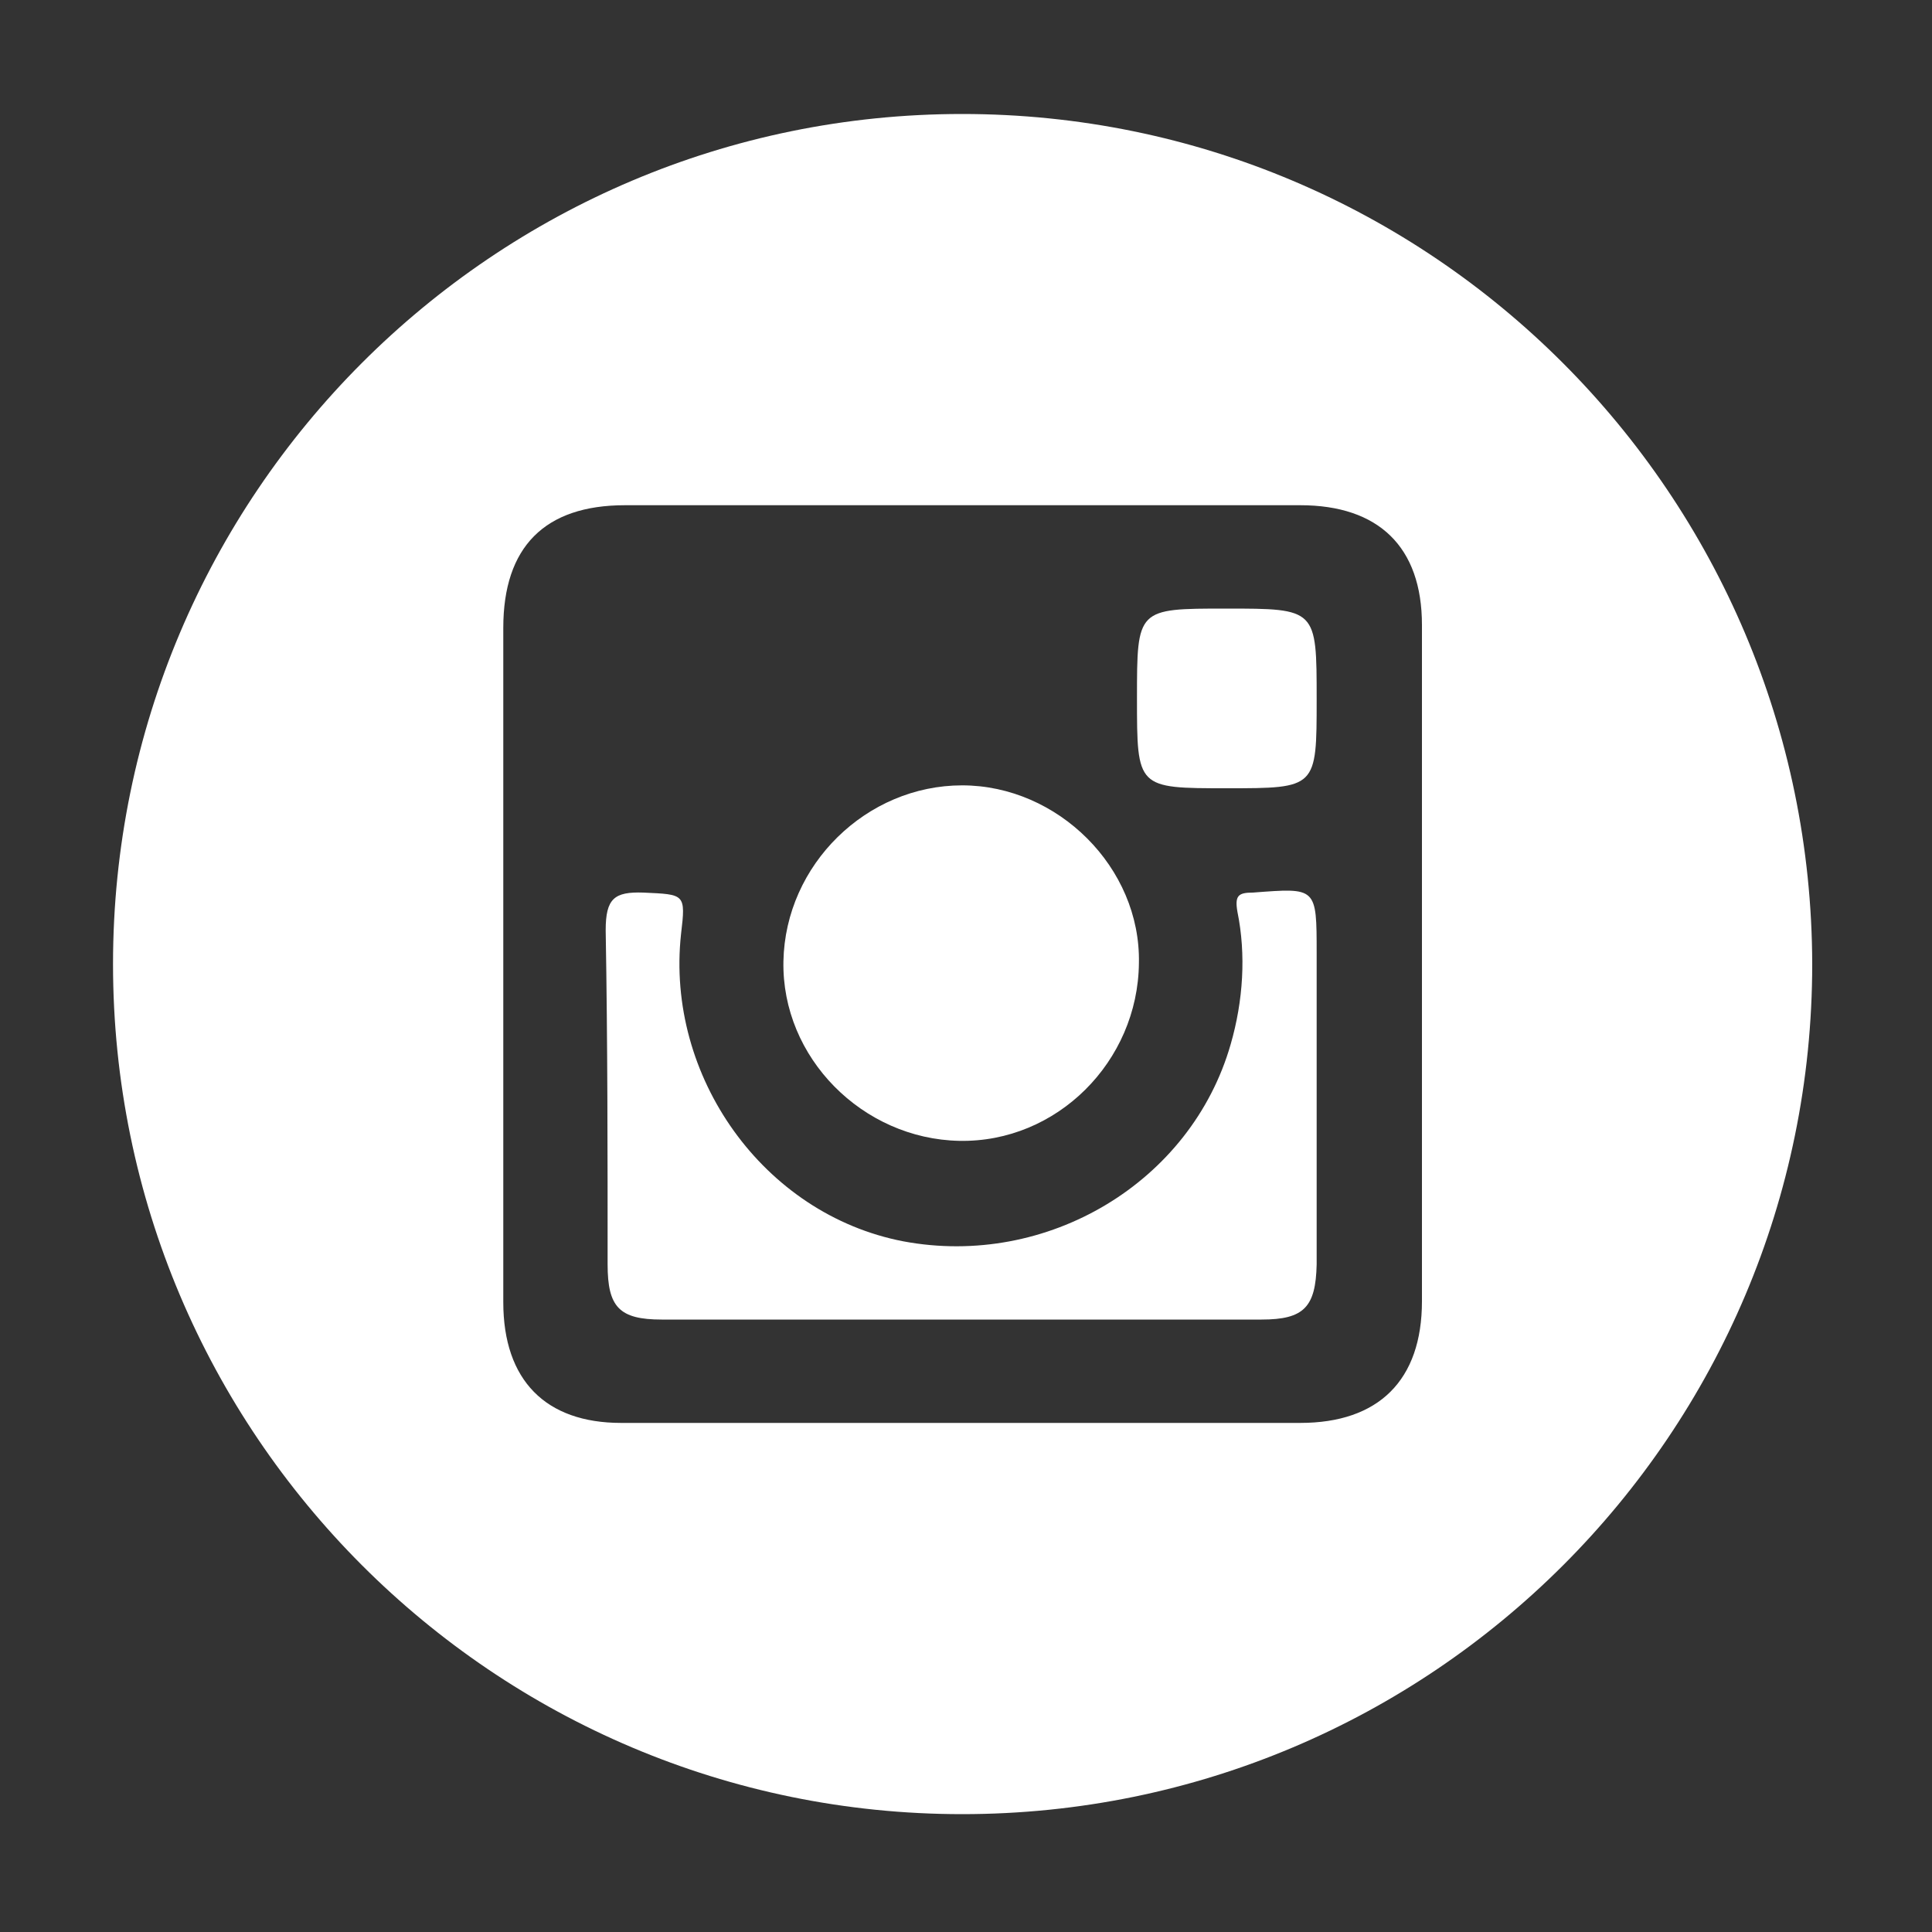 <?xml version="1.0" encoding="utf-8"?>
<!-- Generator: Adobe Illustrator 24.0.2, SVG Export Plug-In . SVG Version: 6.00 Build 0)  -->
<svg version="1.1" id="Capa_1" xmlns="http://www.w3.org/2000/svg" xmlns:xlink="http://www.w3.org/1999/xlink" x="0px" y="0px"
	 viewBox="0 0 200 200" style="enable-background:new 0 0 200 200;" xml:space="preserve">
<rect x="0" y="0" width="200" height="200" fill="#333333" stroke="none"/>
<style type="text/css">
	.st0{fill:#FFFFFF;}
</style>
<g>
	<path class="st0" d="M129.7,92.4c-1.5,0-1.9,0.3-1.6,2c0.9,4.4,0.6,9.2-0.7,13.7c-4.1,14.3-19,23.2-33.9,20.4
		c-14.5-2.8-24.6-17.1-23-31.8c0.5-4.2,0.4-4.1-3.9-4.3c-3-0.1-3.9,0.6-3.9,3.9c0.2,11.6,0.2,23.2,0.2,34.6c0,4.4,1.2,5.7,5.6,5.7
		c10.4,0,20.7,0,31,0c10.4,0,20.7,0,31.1,0c4.4,0,5.6-1.3,5.7-5.7c0-10.7,0-21.6,0-32.2C136.3,91.8,136.3,91.9,129.7,92.4z"/>
	<path class="st0" d="M99.3,118.1c10.1,0.2,18.5-8.2,18.6-18.4c0.2-9.9-8.4-18.4-18.3-18.4s-18.3,8.2-18.5,18.2
		C80.9,109.5,89.3,117.9,99.3,118.1z"/>
	<path class="st0" d="M126.9,63c-9.2,0-9.2,0-9.2,9.3s0,9.3,9.3,9.3s9.3,0,9.3-9.2C136.3,63,136.3,63,126.9,63z"/>
	<path class="st0" d="M99.6,11.8c-48.5,0-87.9,39.4-87.9,88s39.4,88,87.9,88c48.6,0,88-39.4,88-88C187.5,51.2,148.2,11.8,99.6,11.8z
		 M147.2,134.7c0,8.2-4.5,12.6-12.6,12.6c-23.4,0-46.8,0-70.3,0c-7.8,0-12.2-4.4-12.2-12.5c0-11.7,0-23.4,0-35c0-11.7,0-23.2,0-34.8
		c0-8.4,4.3-12.7,12.6-12.7c23.3,0,46.6,0,69.9,0c8.1,0,12.6,4.3,12.6,12.4C147.2,88.1,147.2,111.3,147.2,134.7z"/>
</g>
</svg>
